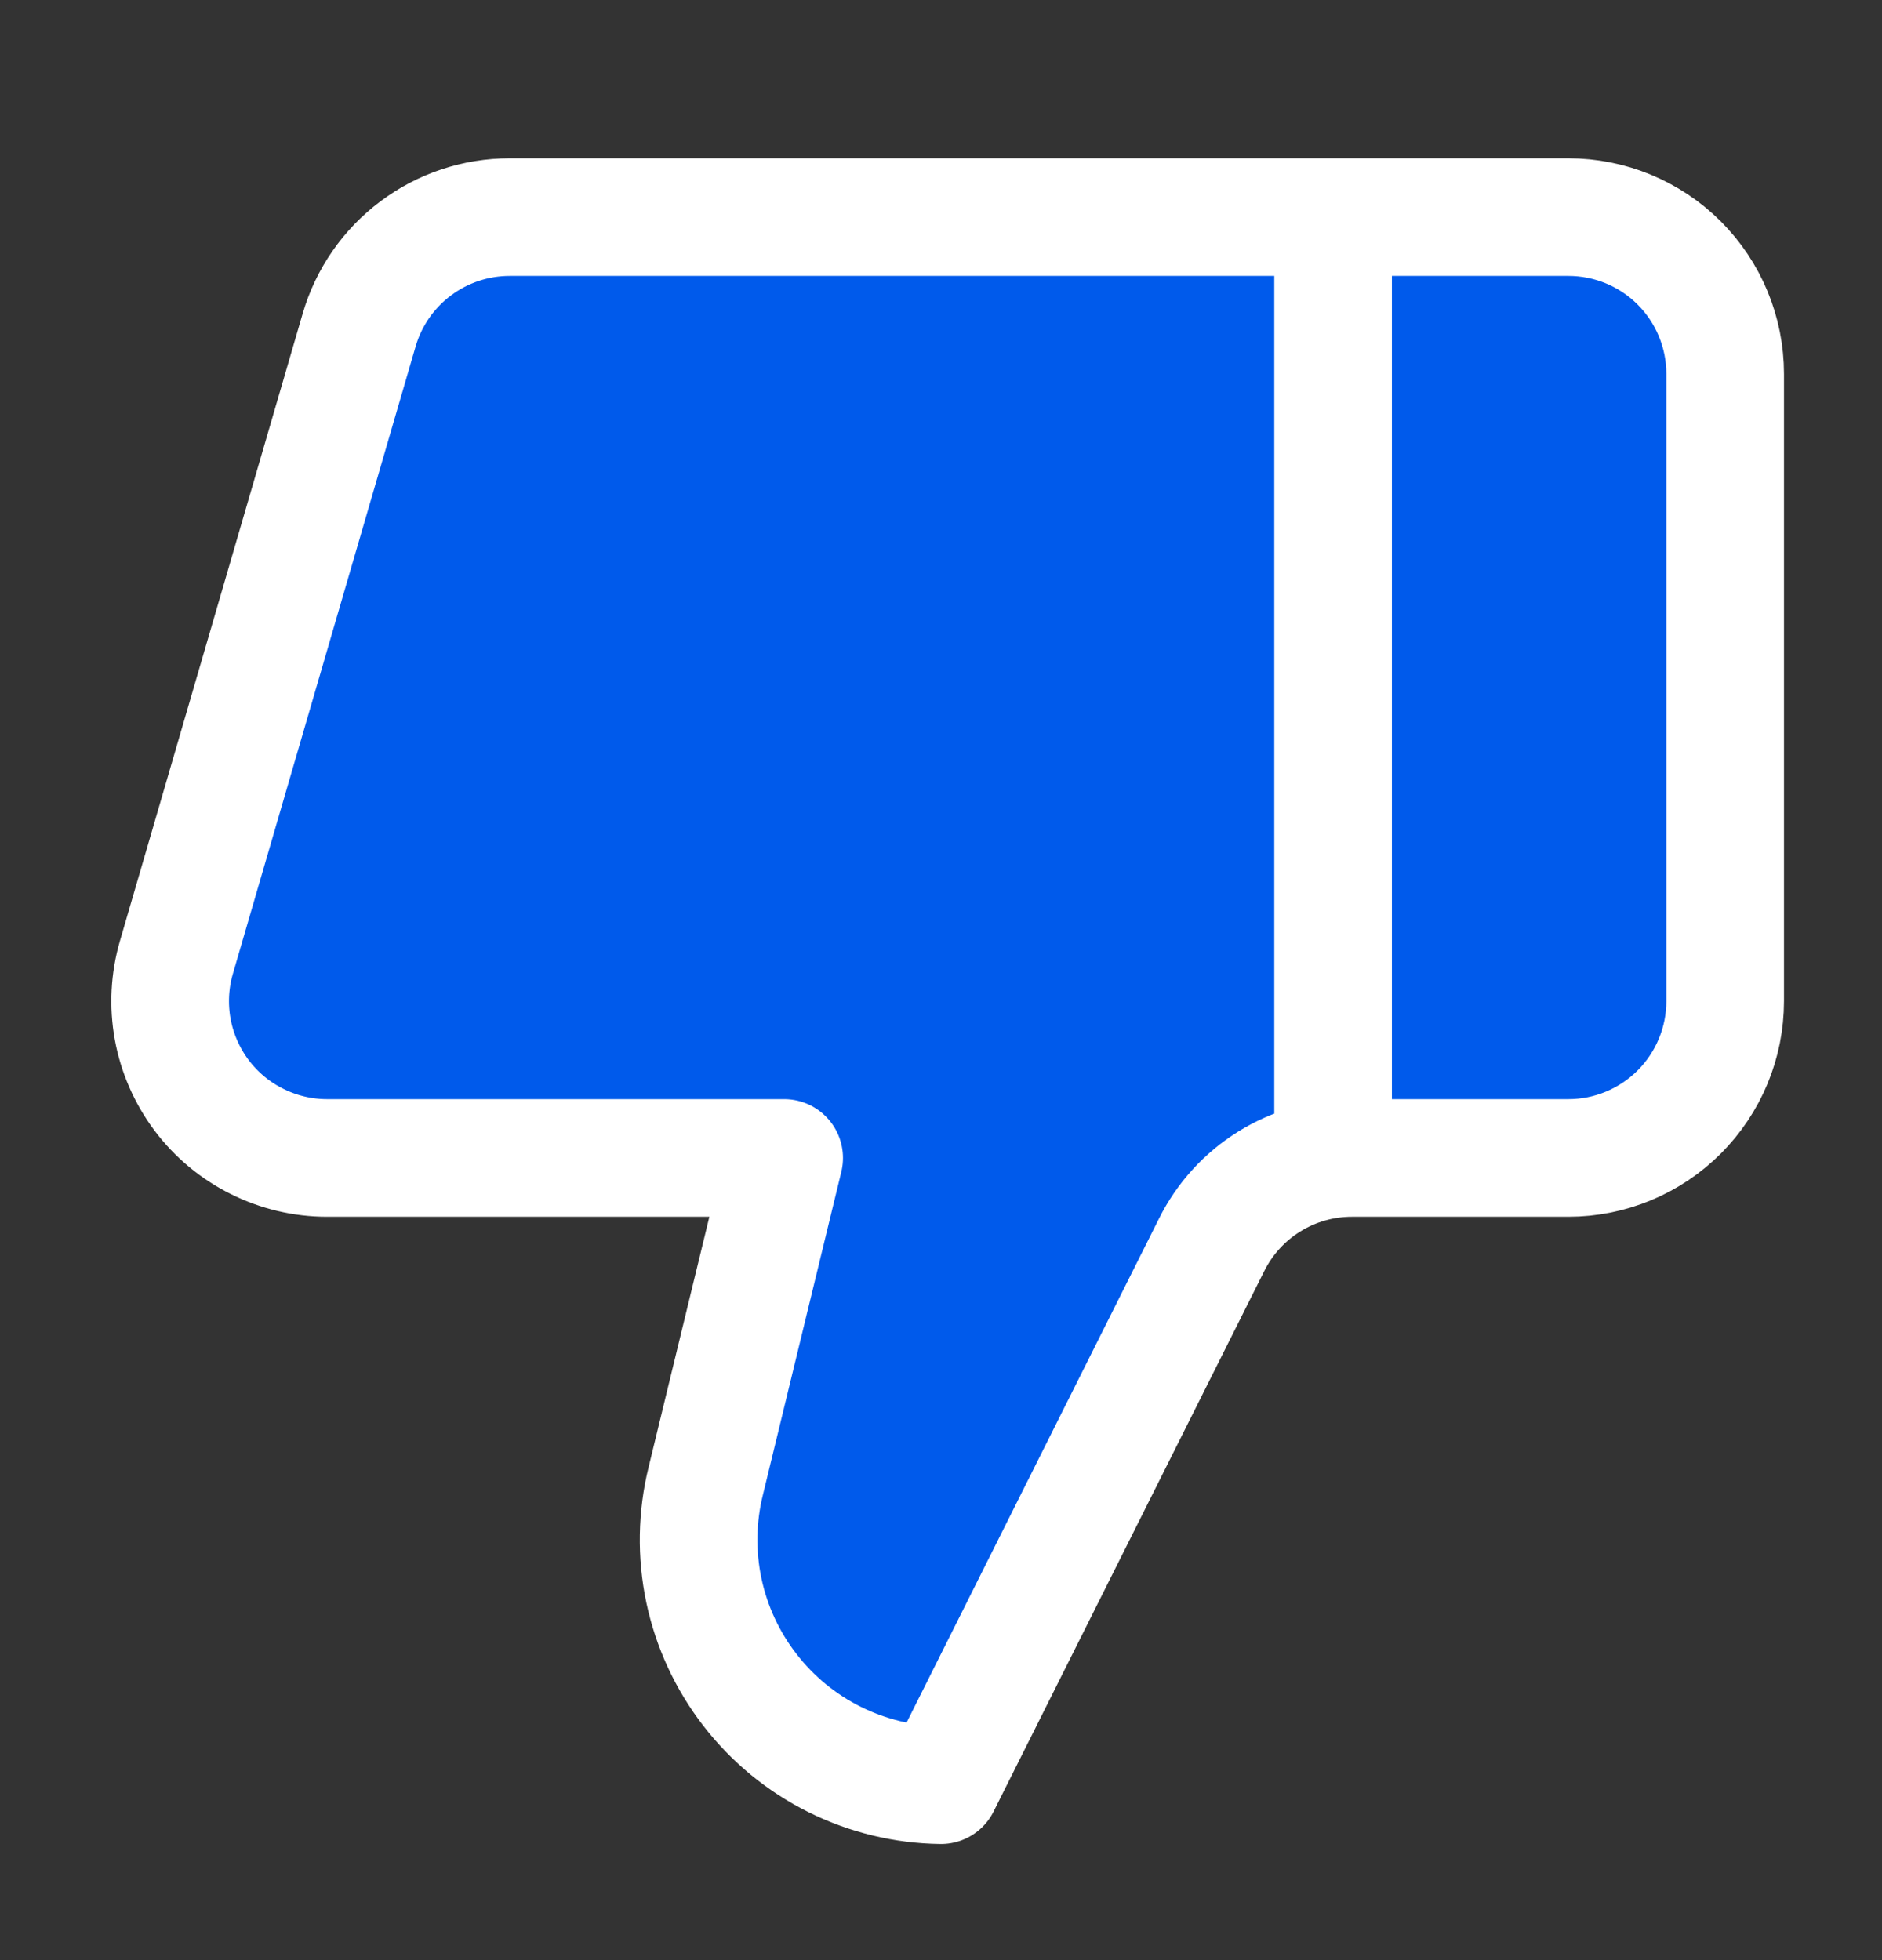 <svg width="24" height="25" viewBox="0 0 24 25" fill="none" xmlns="http://www.w3.org/2000/svg">
  <rect x="0" y="0" width="24" height="25" fill="#333333" stroke="none"/>
  <path d="M17 14.769V2.769M9 18.889L10 14.769H4.17C3.86 14.769 3.553 14.696 3.276 14.557C2.998 14.419 2.756 14.217 2.57 13.969C2.384 13.72 2.258 13.432 2.202 13.126C2.147 12.821 2.163 12.507 2.25 12.209L4.58 4.209C4.701 3.793 4.954 3.428 5.3 3.169C5.646 2.909 6.067 2.769 6.5 2.769H20C20.53 2.769 21.039 2.979 21.414 3.354C21.789 3.729 22 4.238 22 4.769V12.769C22 13.299 21.789 13.808 21.414 14.183C21.039 14.558 20.53 14.769 20 14.769H17.24C16.868 14.769 16.503 14.873 16.187 15.069C15.871 15.265 15.616 15.545 15.45 15.879L12 22.769C11.528 22.763 11.064 22.65 10.642 22.44C10.22 22.23 9.851 21.926 9.563 21.553C9.274 21.18 9.074 20.747 8.976 20.285C8.879 19.824 8.887 19.346 9 18.889Z" stroke="#ffffff" stroke-width="1.5" stroke-linecap="round" stroke-linejoin="round" fill="#005AEB"/>
</svg>
